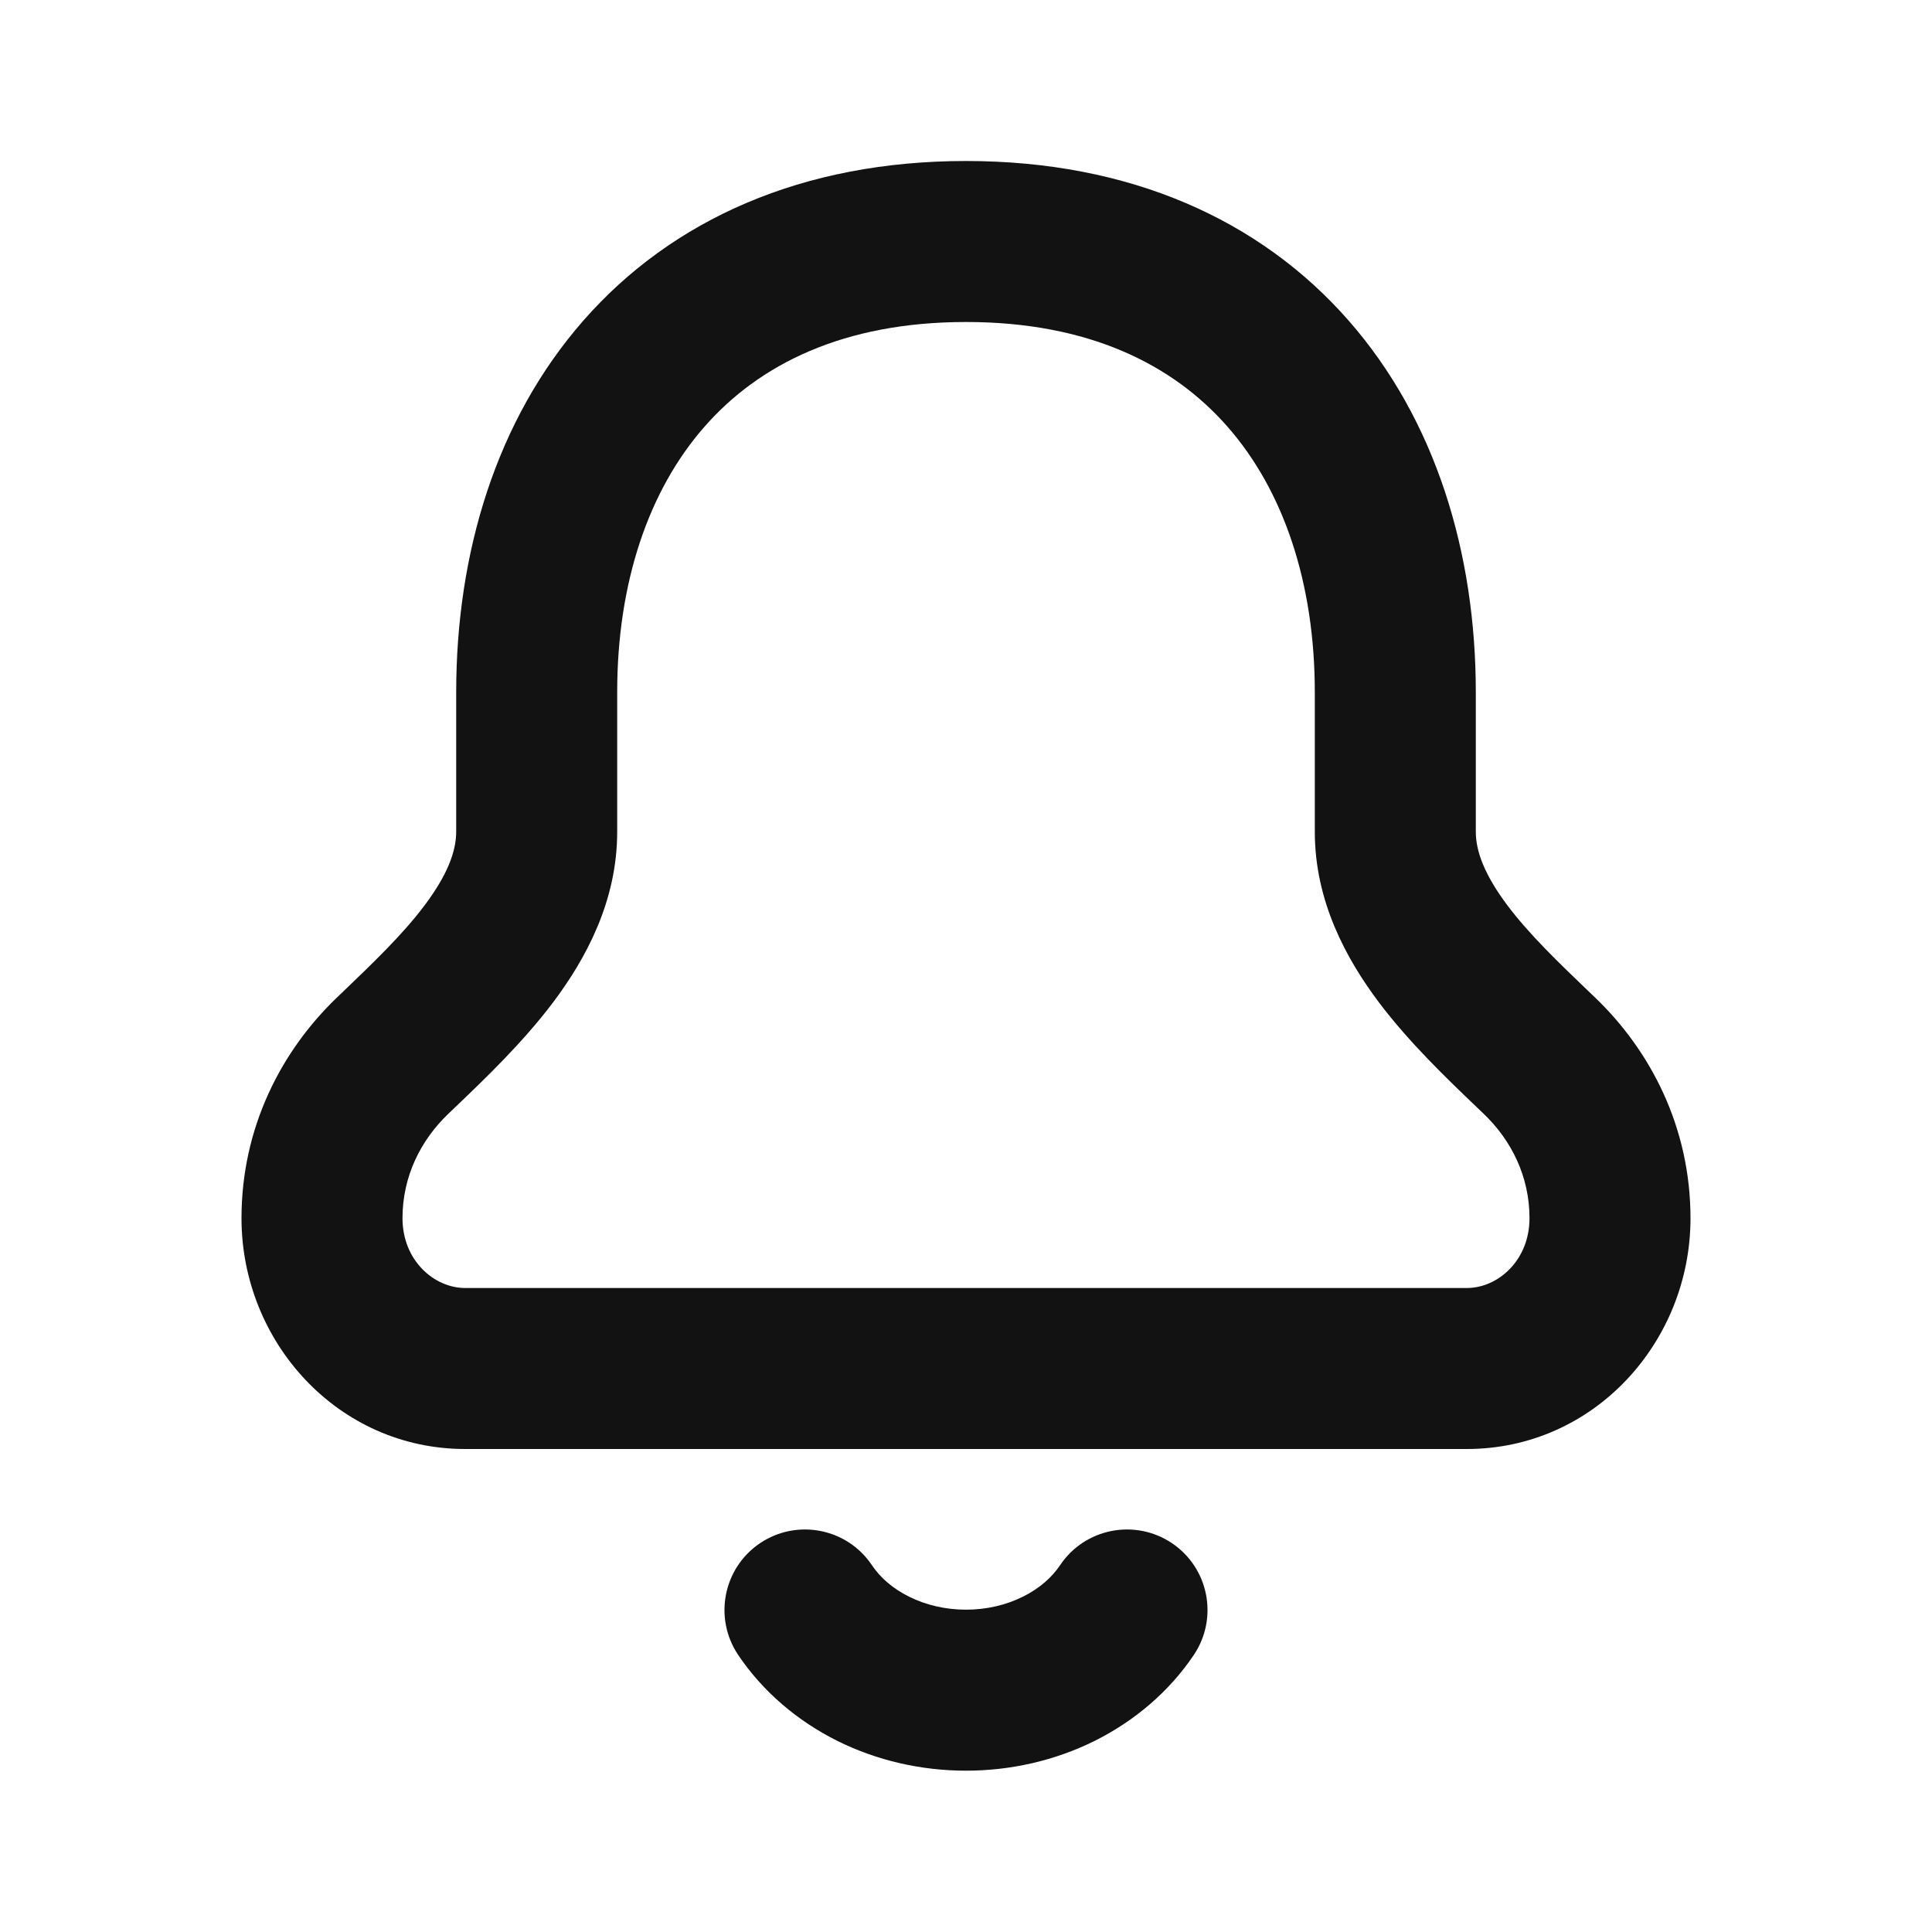 <svg width="24" height="24" viewBox="0 0 24 24" fill="none" xmlns="http://www.w3.org/2000/svg">
<path fill-rule="evenodd" clip-rule="evenodd" d="M8.752 5.3C8.058 6.09 7.667 7.237 7.667 8.6V10.333C7.667 11.194 7.279 11.909 6.869 12.454C6.493 12.952 6.026 13.399 5.659 13.75C5.628 13.78 5.598 13.809 5.568 13.837C5.225 14.166 5 14.614 5 15.133C5 15.659 5.394 16 5.778 16H18.222C18.606 16 19 15.659 19 15.133C19 14.614 18.775 14.166 18.432 13.837C18.402 13.809 18.372 13.78 18.341 13.75C17.974 13.399 17.507 12.952 17.131 12.454C16.721 11.909 16.333 11.194 16.333 10.333V8.6C16.333 7.237 15.942 6.09 15.248 5.3C14.571 4.528 13.525 4 12 4C10.475 4 9.429 4.528 8.752 5.3ZM7.248 3.981C8.349 2.726 9.97 2 12 2C14.03 2 15.651 2.726 16.752 3.981C17.836 5.217 18.333 6.871 18.333 8.6V10.333C18.333 10.577 18.443 10.871 18.728 11.25C19.002 11.613 19.357 11.953 19.75 12.33C19.772 12.351 19.794 12.372 19.816 12.393C20.5 13.049 21 14 21 15.133C21 16.67 19.802 18 18.222 18H5.778C4.198 18 3 16.67 3 15.133C3 14 3.5 13.049 4.184 12.393C4.206 12.372 4.228 12.351 4.25 12.33C4.643 11.953 4.998 11.613 5.272 11.25C5.557 10.871 5.667 10.577 5.667 10.333V8.6C5.667 6.871 6.164 5.217 7.248 3.981Z" fill="#121212"/>
<path fill-rule="evenodd" clip-rule="evenodd" d="M9.443 19.169C9.902 18.862 10.523 18.984 10.831 19.443C10.93 19.591 11.084 19.731 11.292 19.834C11.5 19.938 11.744 19.996 12 19.996C12.256 19.996 12.5 19.938 12.708 19.834C12.916 19.731 13.07 19.591 13.169 19.443C13.477 18.984 14.098 18.862 14.557 19.169C15.016 19.477 15.138 20.098 14.831 20.557C14.523 21.015 14.094 21.378 13.6 21.625C13.106 21.871 12.555 21.996 12 21.996C11.445 21.996 10.894 21.871 10.4 21.625C9.906 21.378 9.477 21.015 9.169 20.557C8.862 20.098 8.984 19.477 9.443 19.169Z" fill="#121212"/>
</svg>
